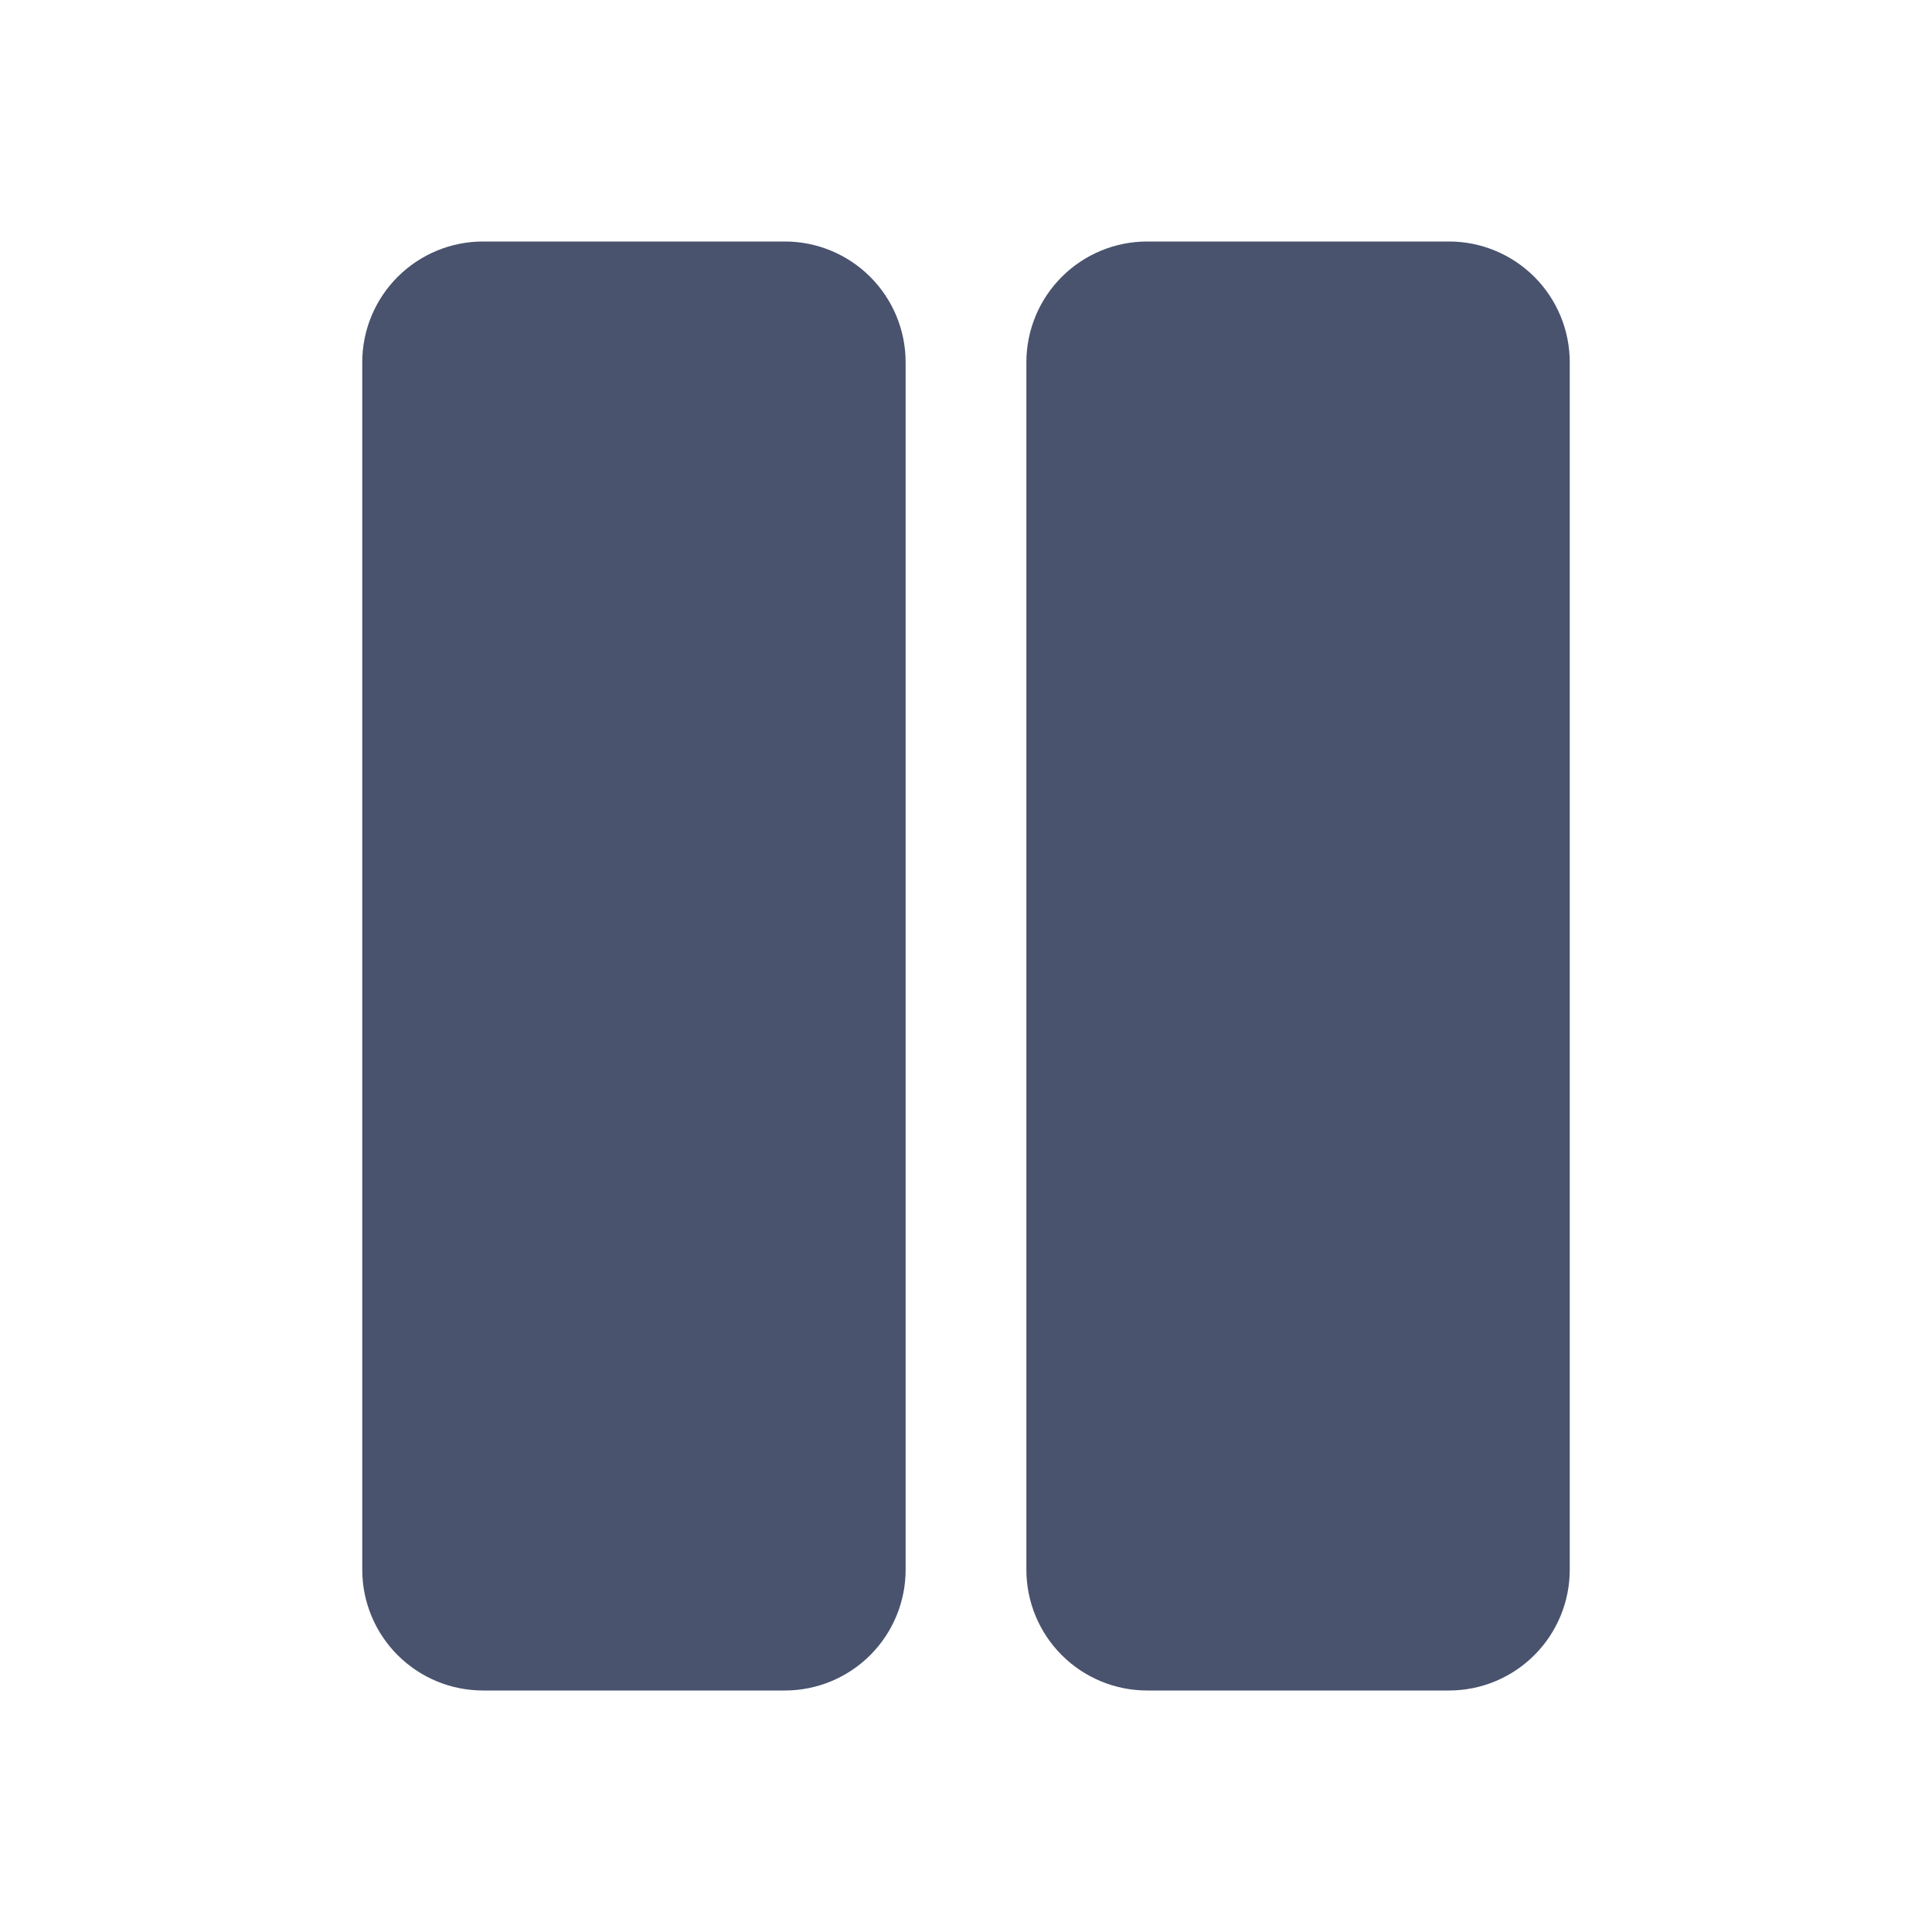 <svg width="32" height="32" viewBox="0 0 32 32" fill="none" xmlns="http://www.w3.org/2000/svg">
<path d="M15 6V26C15 26.53 14.789 27.039 14.414 27.414C14.039 27.789 13.53 28 13 28H8C7.47 28 6.961 27.789 6.586 27.414C6.211 27.039 6 26.53 6 26V6C6 5.47 6.211 4.961 6.586 4.586C6.961 4.211 7.47 4 8 4H13C13.53 4 14.039 4.211 14.414 4.586C14.789 4.961 15 5.47 15 6ZM24 4H19C18.47 4 17.961 4.211 17.586 4.586C17.211 4.961 17 5.47 17 6V26C17 26.53 17.211 27.039 17.586 27.414C17.961 27.789 18.47 28 19 28H24C24.53 28 25.039 27.789 25.414 27.414C25.789 27.039 26 26.53 26 26V6C26 5.47 25.789 4.961 25.414 4.586C25.039 4.211 24.53 4 24 4V4Z" fill="#49536E"/>
</svg>
